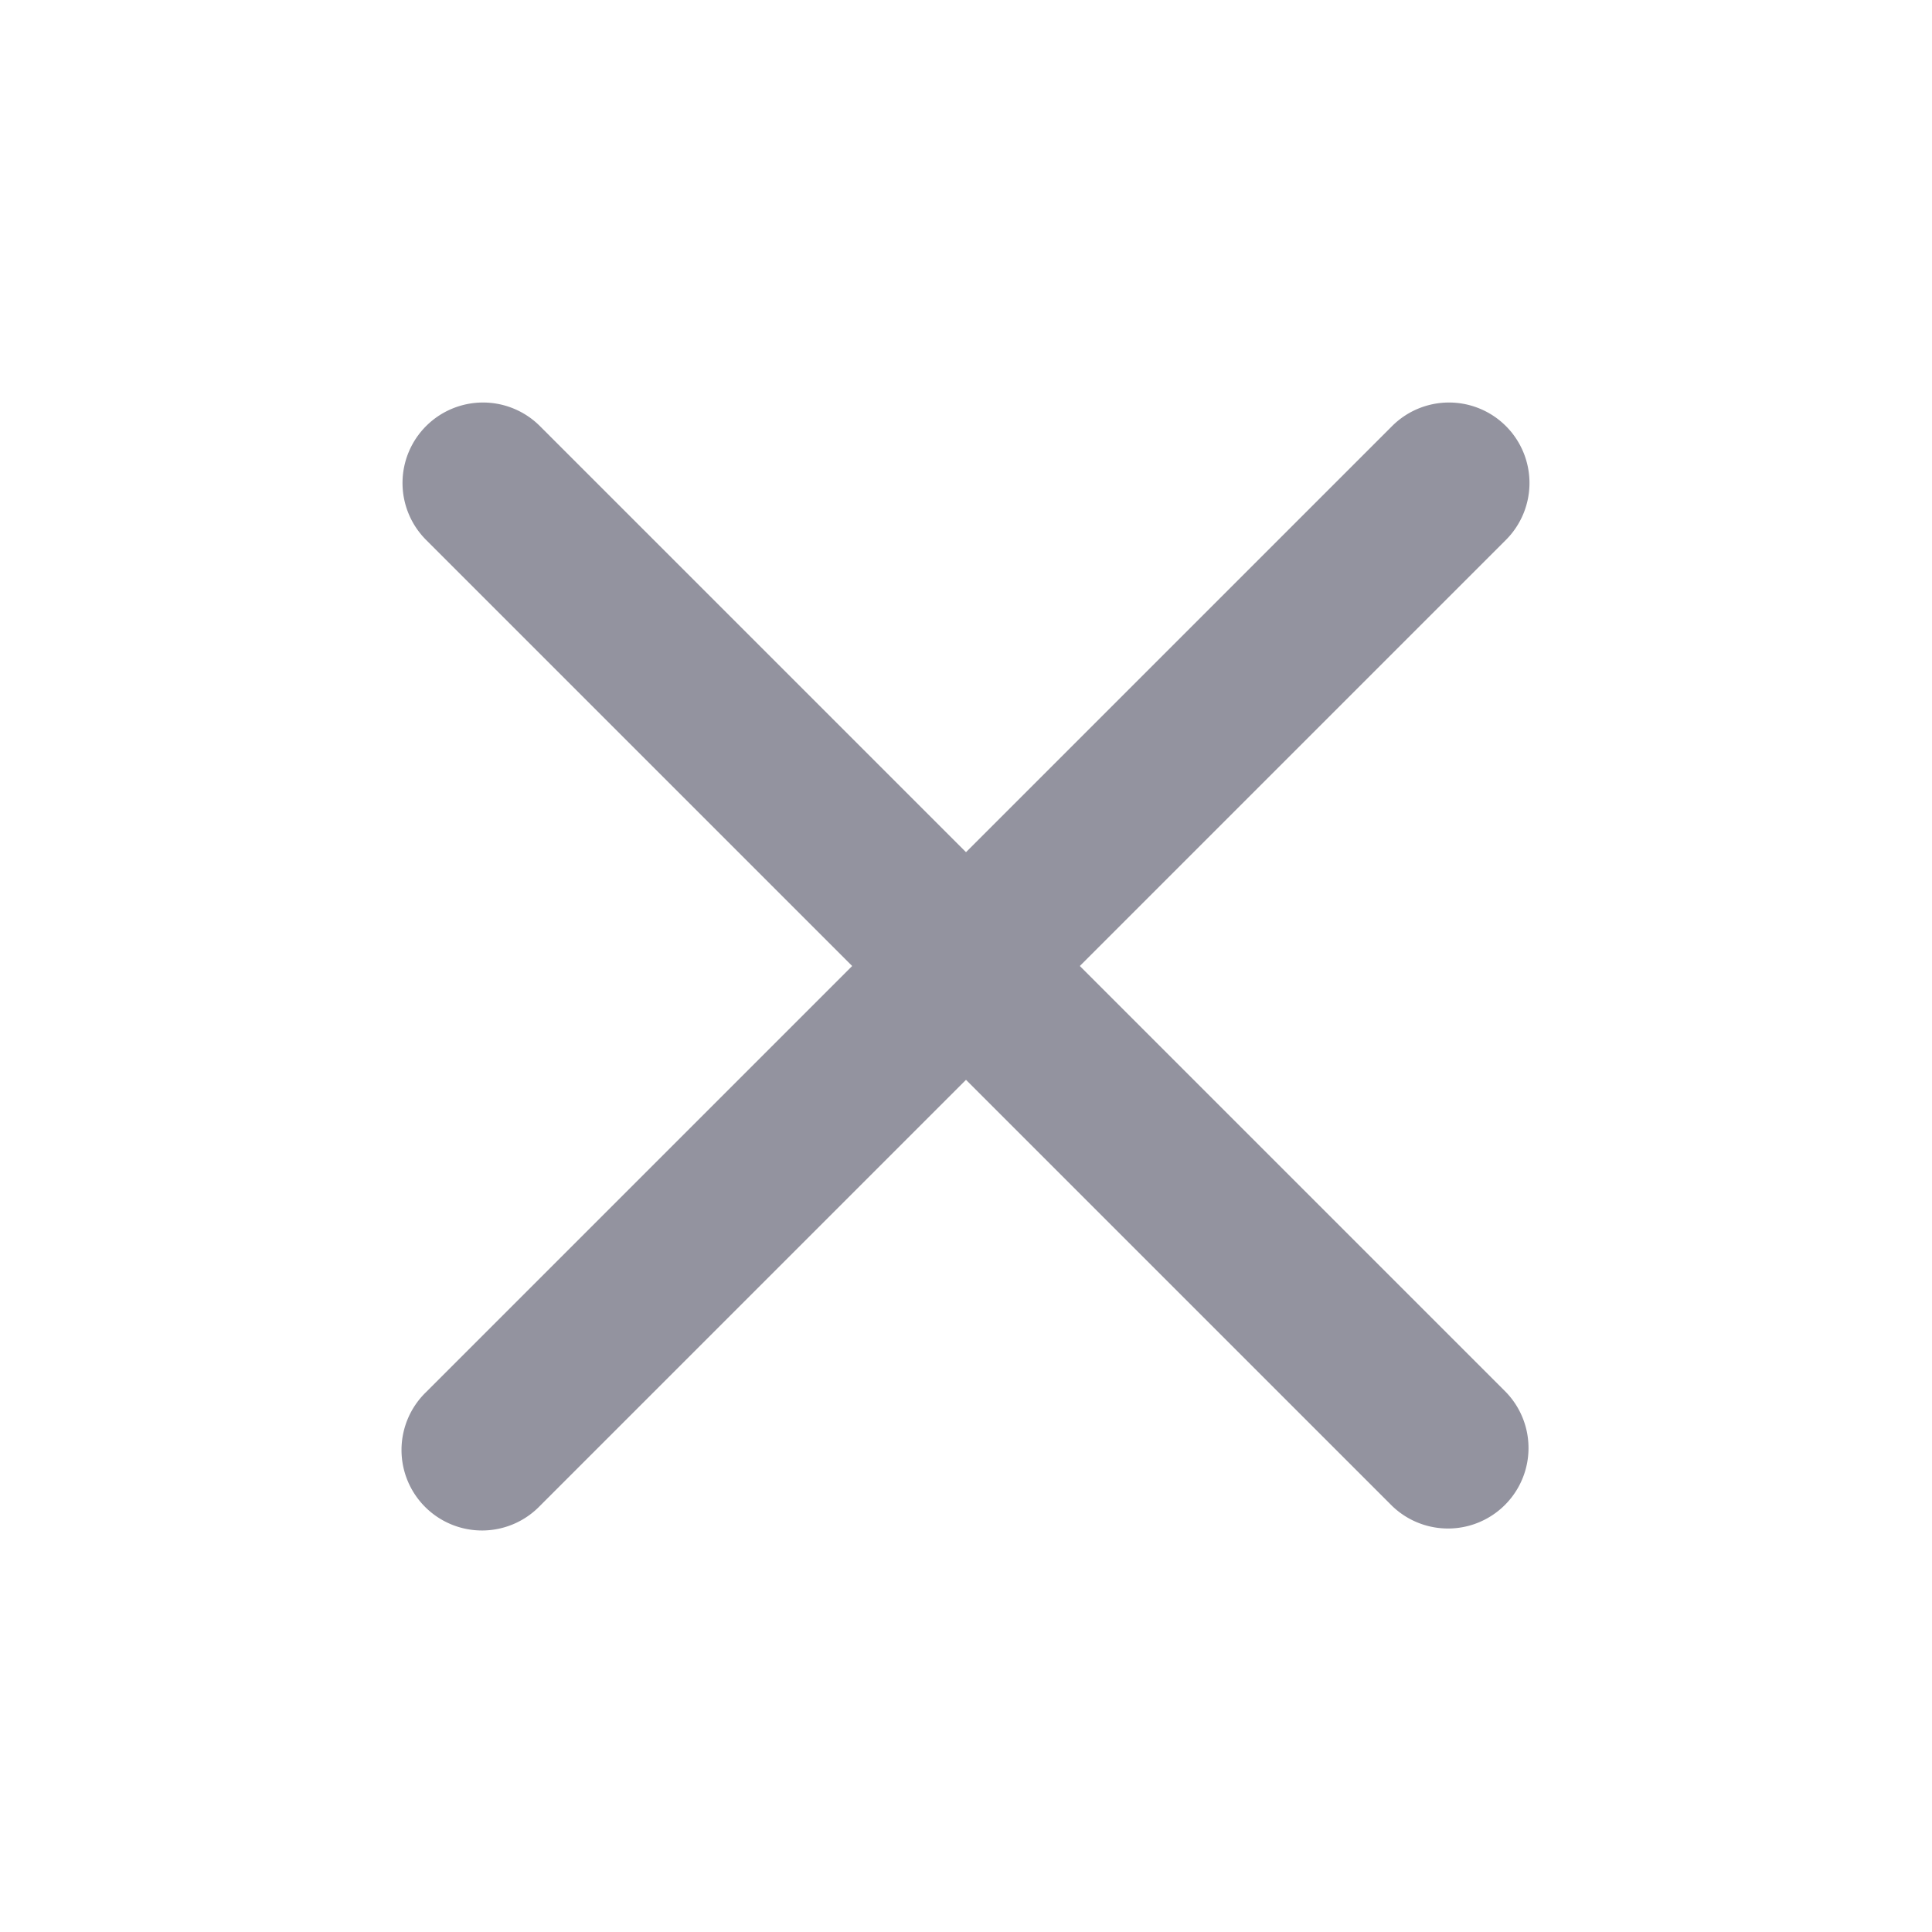 <svg width="24" height="24" fill="none" xmlns="http://www.w3.org/2000/svg"><path fill-rule="evenodd" clip-rule="evenodd" d="M5.293 5.293a1 1 0 011.414 0l12 12a1 1 0 01-1.414 1.414l-12-12a1 1 0 010-1.414z" fill="#93939F"/><path fill-rule="evenodd" clip-rule="evenodd" d="M18.707 5.293a1 1 0 00-1.414 0l-12 12a1 1 0 101.414 1.414l12-12a1 1 0 000-1.414z" fill="#93939F"/></svg>